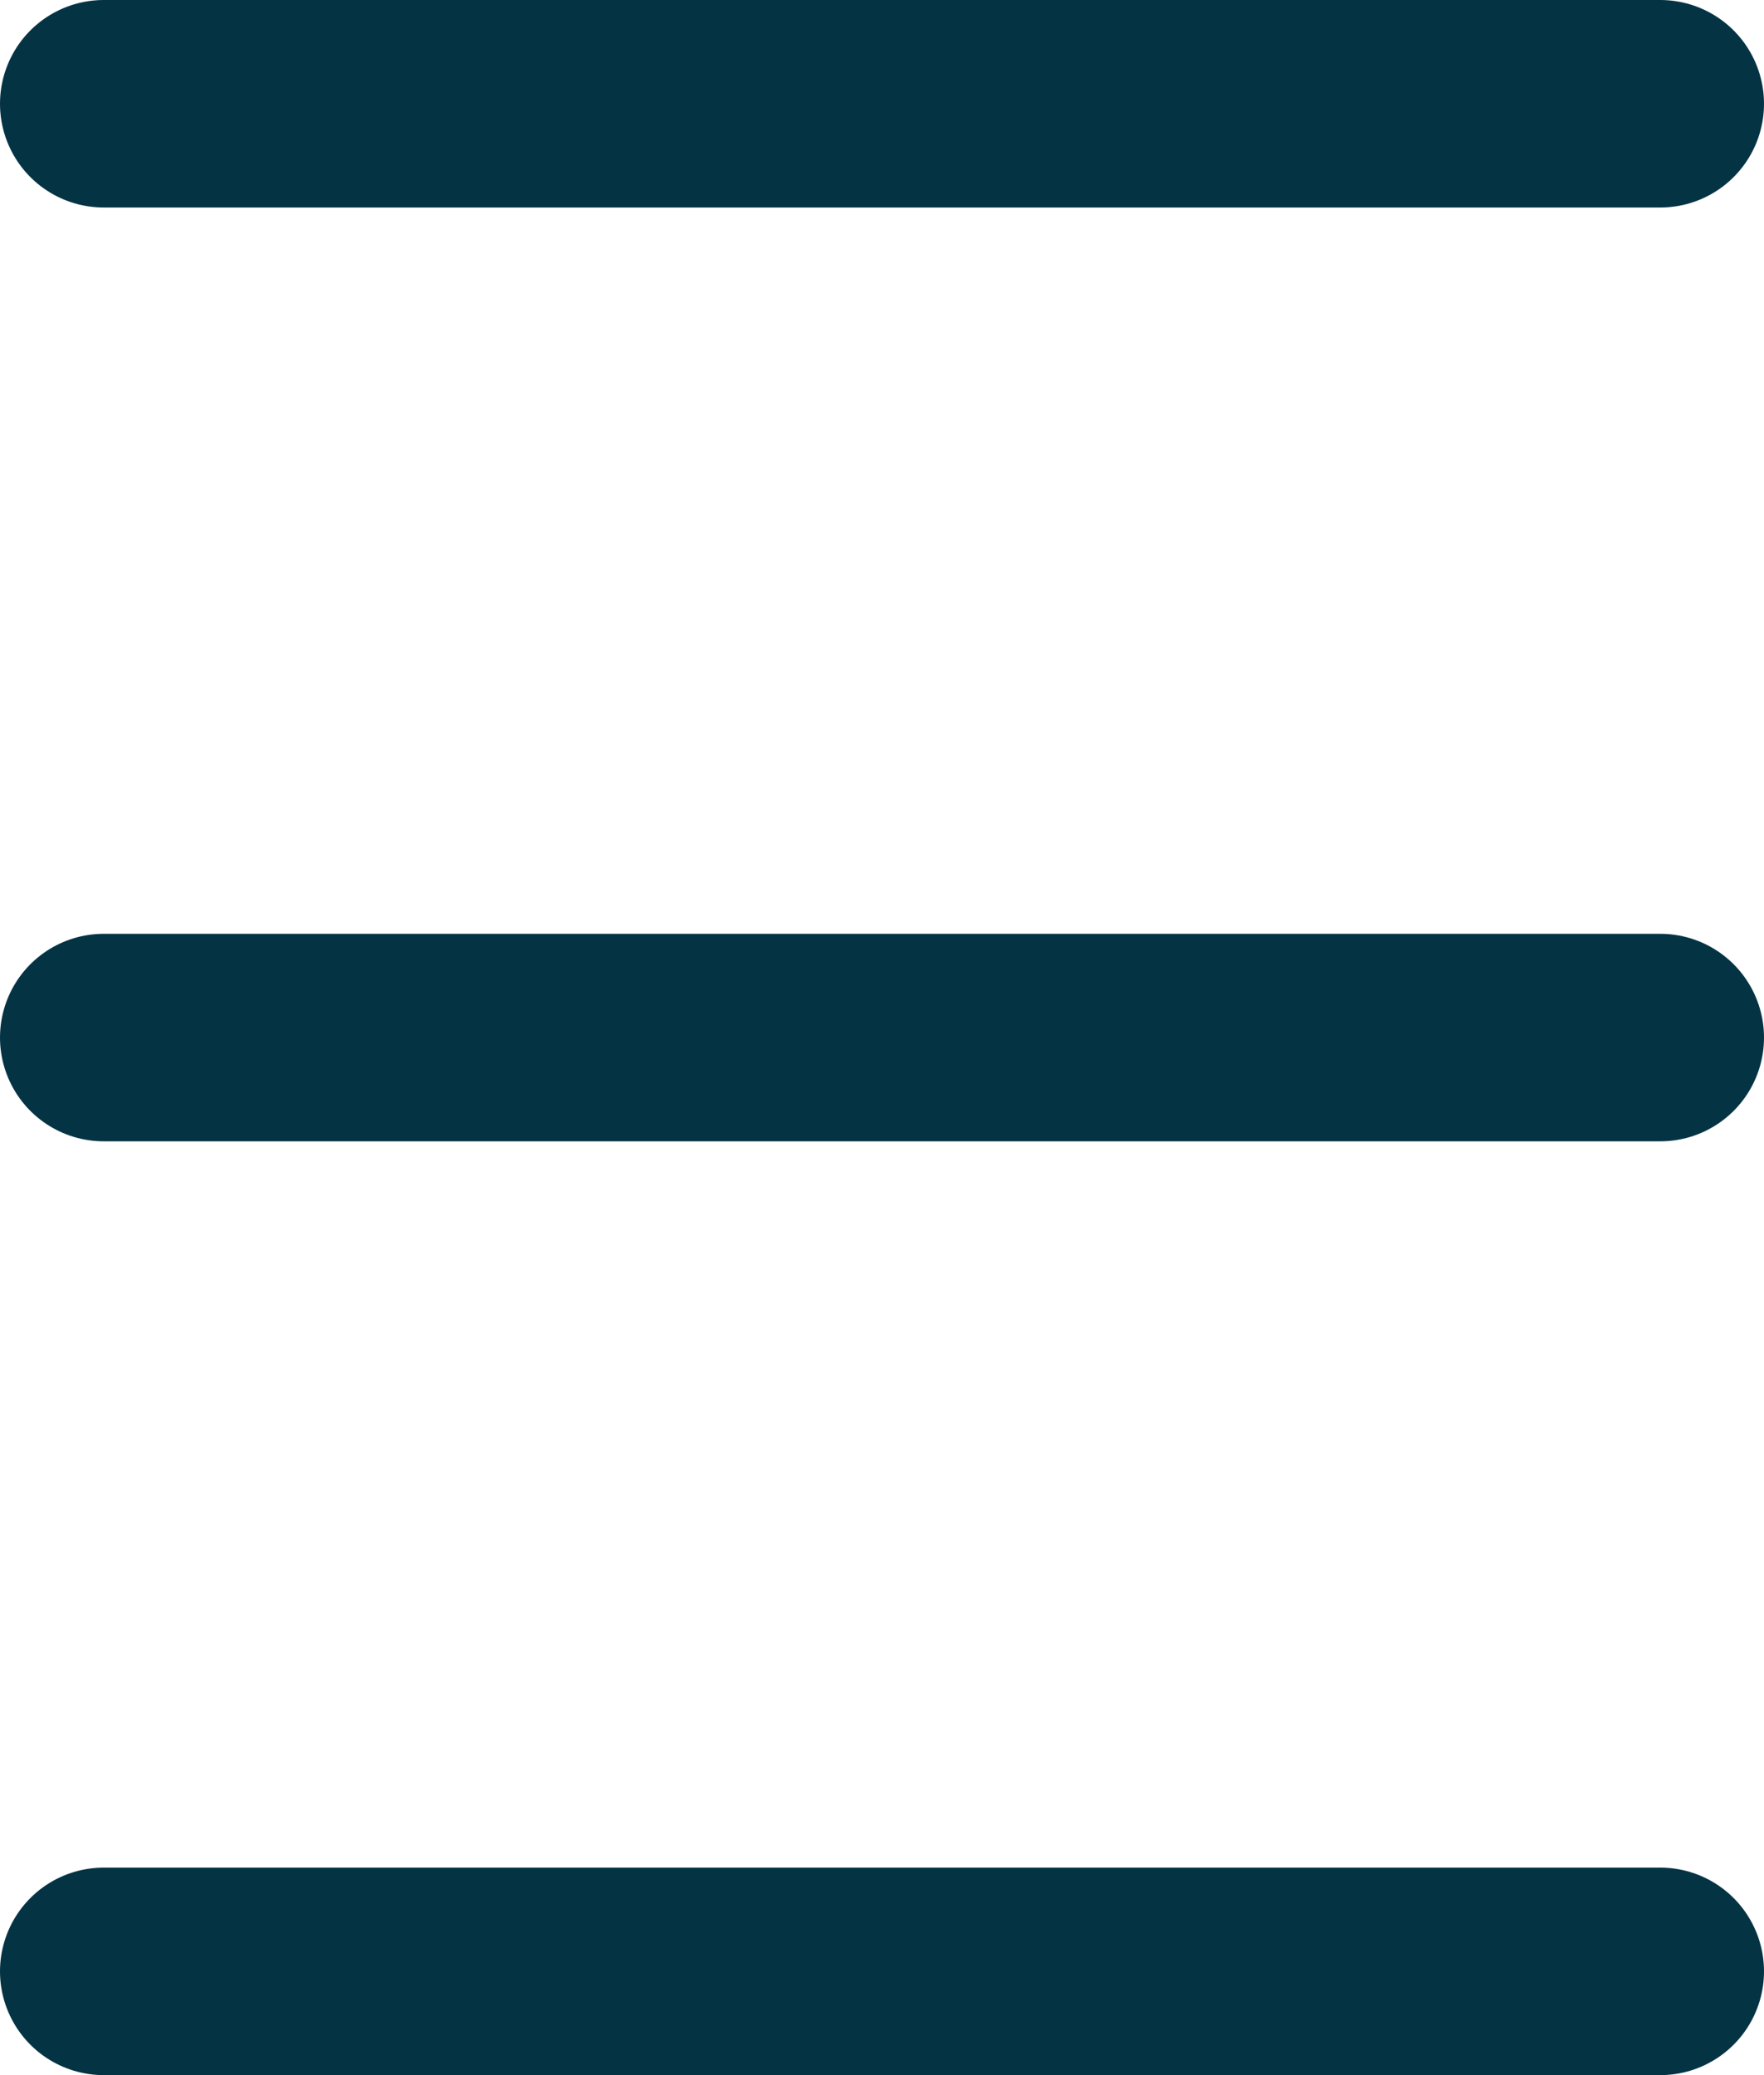 <svg width="17" height="20" viewBox="0 0 17 20" fill="none" xmlns="http://www.w3.org/2000/svg">
<line x1="16" y1="19" x2="1" y2="19" stroke="#043344" stroke-width="2" stroke-linecap="round" stroke-linejoin="round"/>
<line x1="16" y1="10" x2="1" y2="10" stroke="#043344" stroke-width="2" stroke-linecap="round" stroke-linejoin="round"/>
<line x1="16" y1="1" x2="1" y2="1" stroke="#043344" stroke-width="2" stroke-linecap="round" stroke-linejoin="round"/>
</svg>
